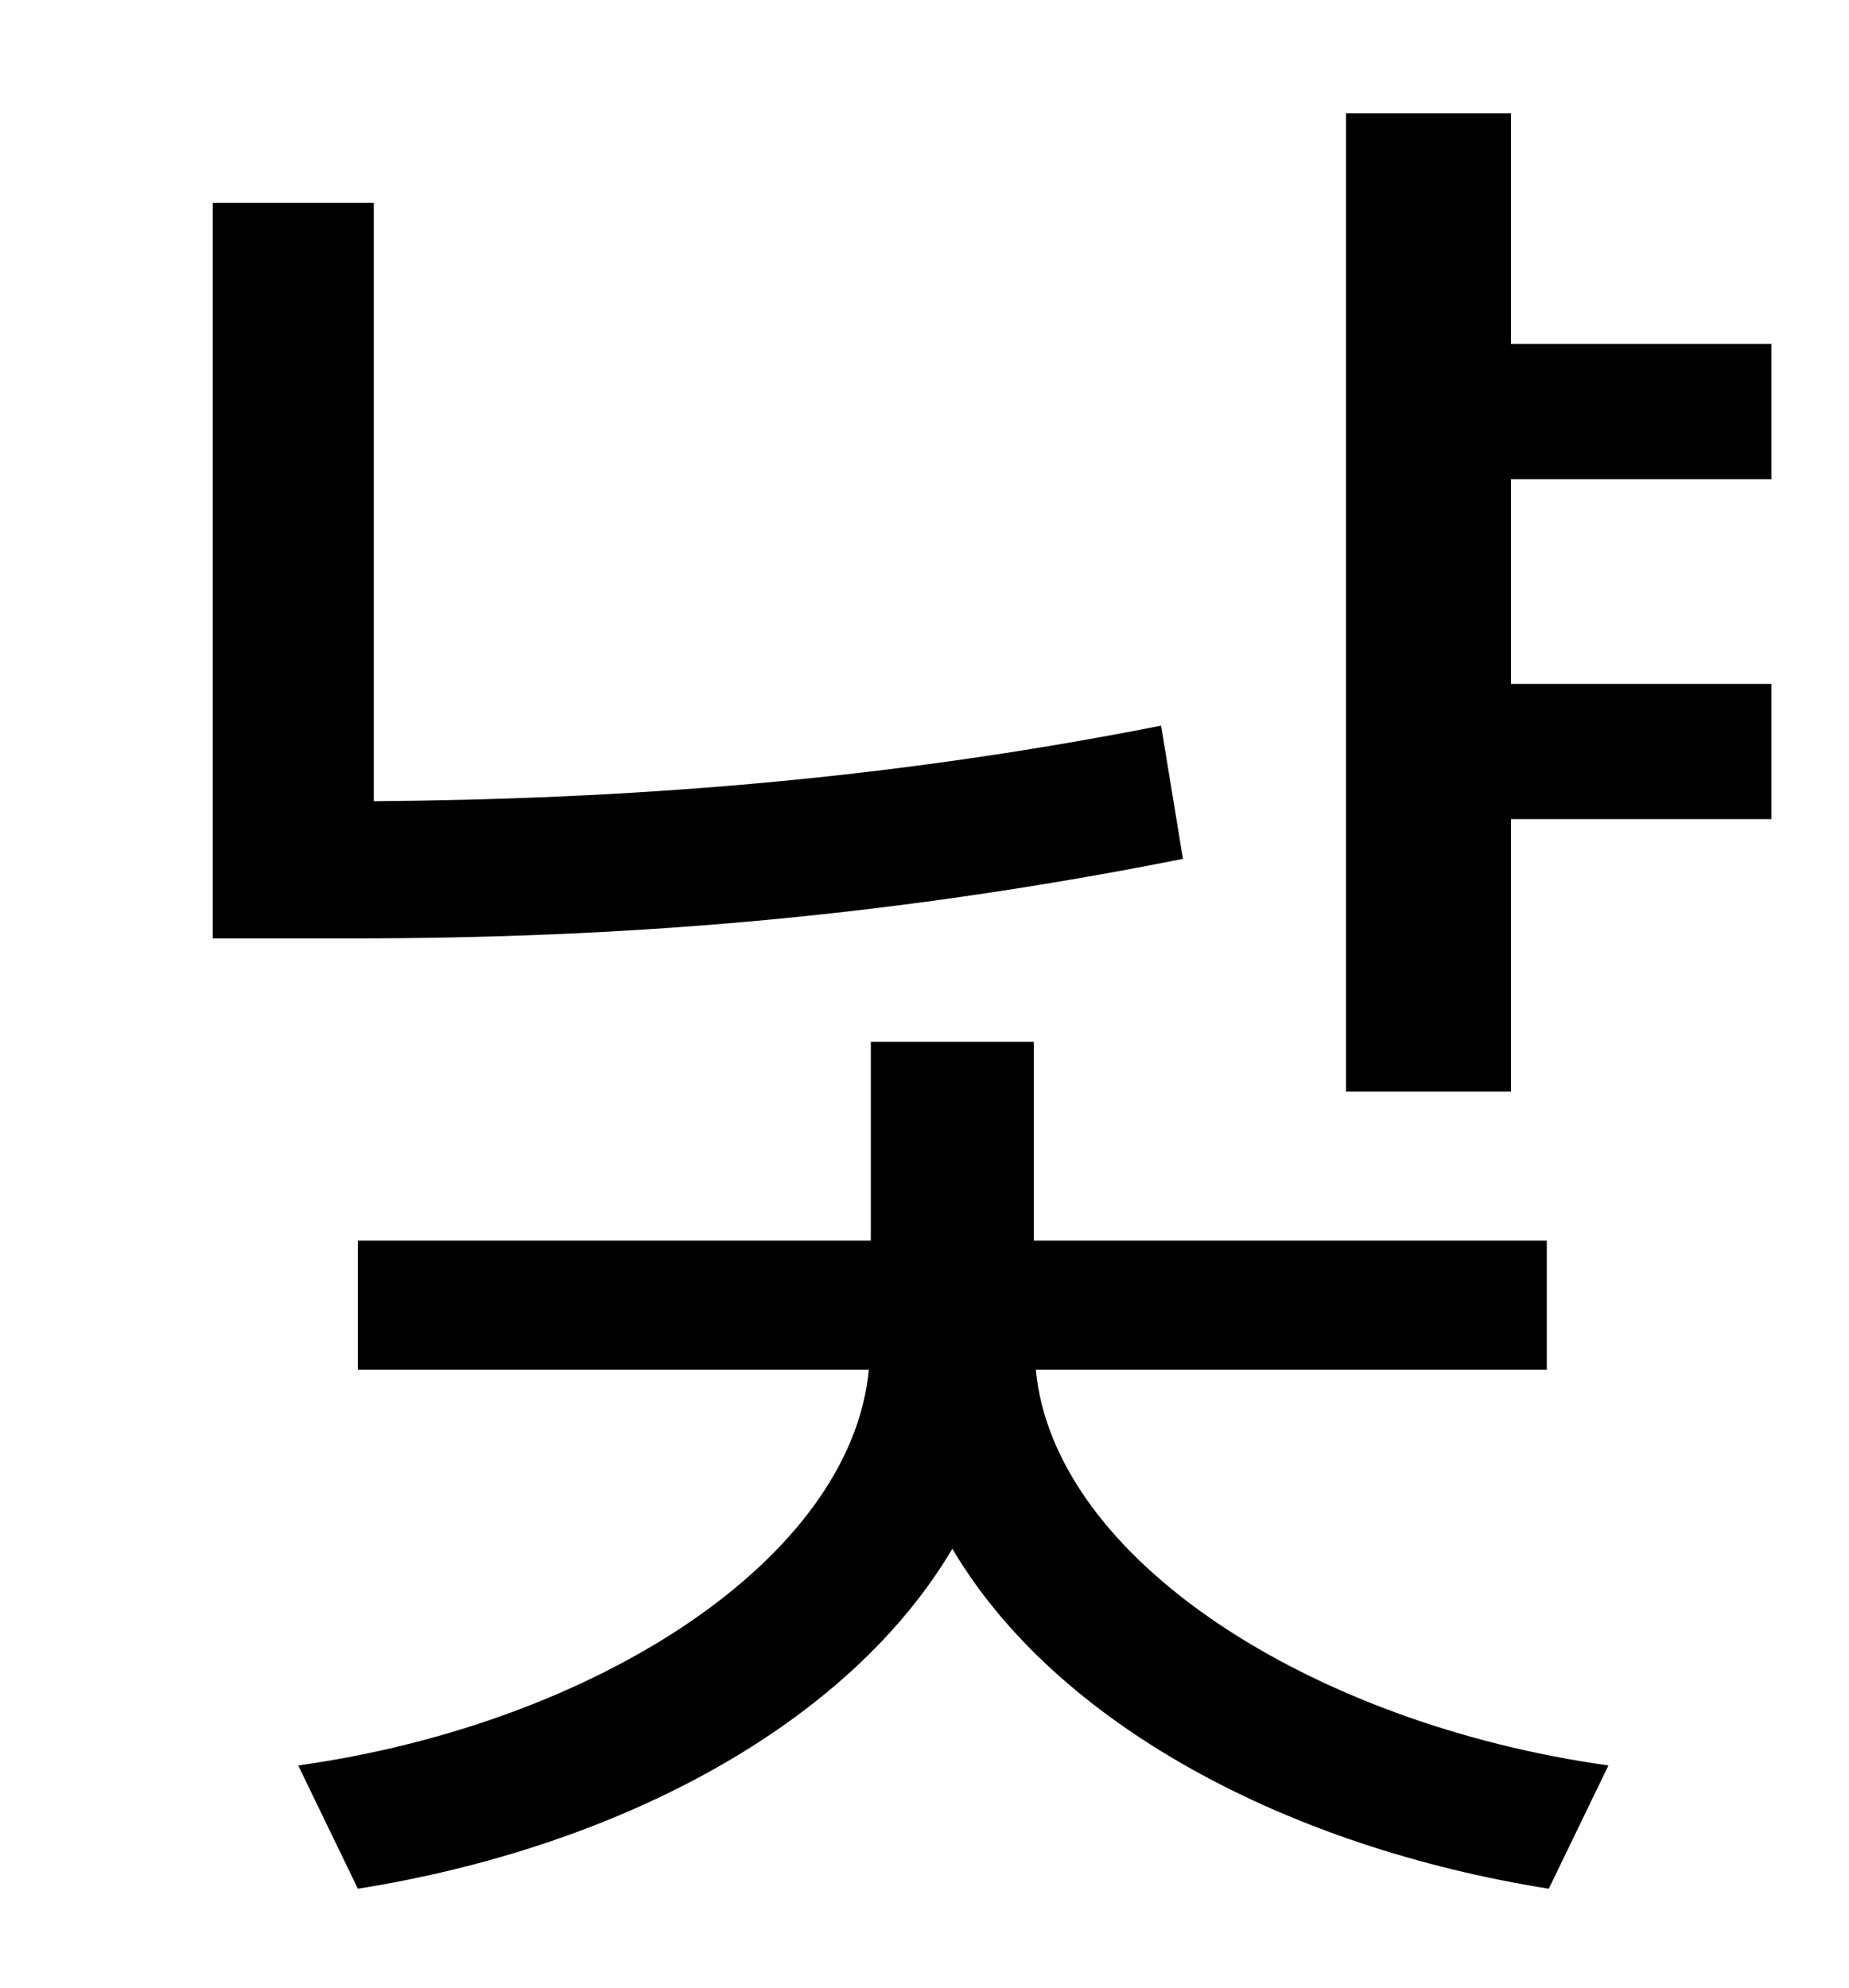 <?xml version="1.0" standalone="no"?>
<!DOCTYPE svg PUBLIC "-//W3C//DTD SVG 1.1//EN" "http://www.w3.org/Graphics/SVG/1.1/DTD/svg11.dtd" >
<svg xmlns="http://www.w3.org/2000/svg" xmlns:xlink="http://www.w3.org/1999/xlink" version="1.1" viewBox="-10 0 930 1000">
   <path fill="currentColor"
d="M574 365l11 67c-151 30 -284 40 -418 40h-70v-370h81v301c125 -1 254 -10 396 -38zM768 689h-257c9 95 138 178 288 199l-30 62c-132 -21 -248 -83 -300 -171c-52 88 -167 150 -299 171l-30 -62c150 -21 278 -104 287 -199h-257v-65h258v-100h82v100h258v65zM881 241
h-131v103h131v68h-131v137h-83v-492h83v116h131v68z" />
</svg>

